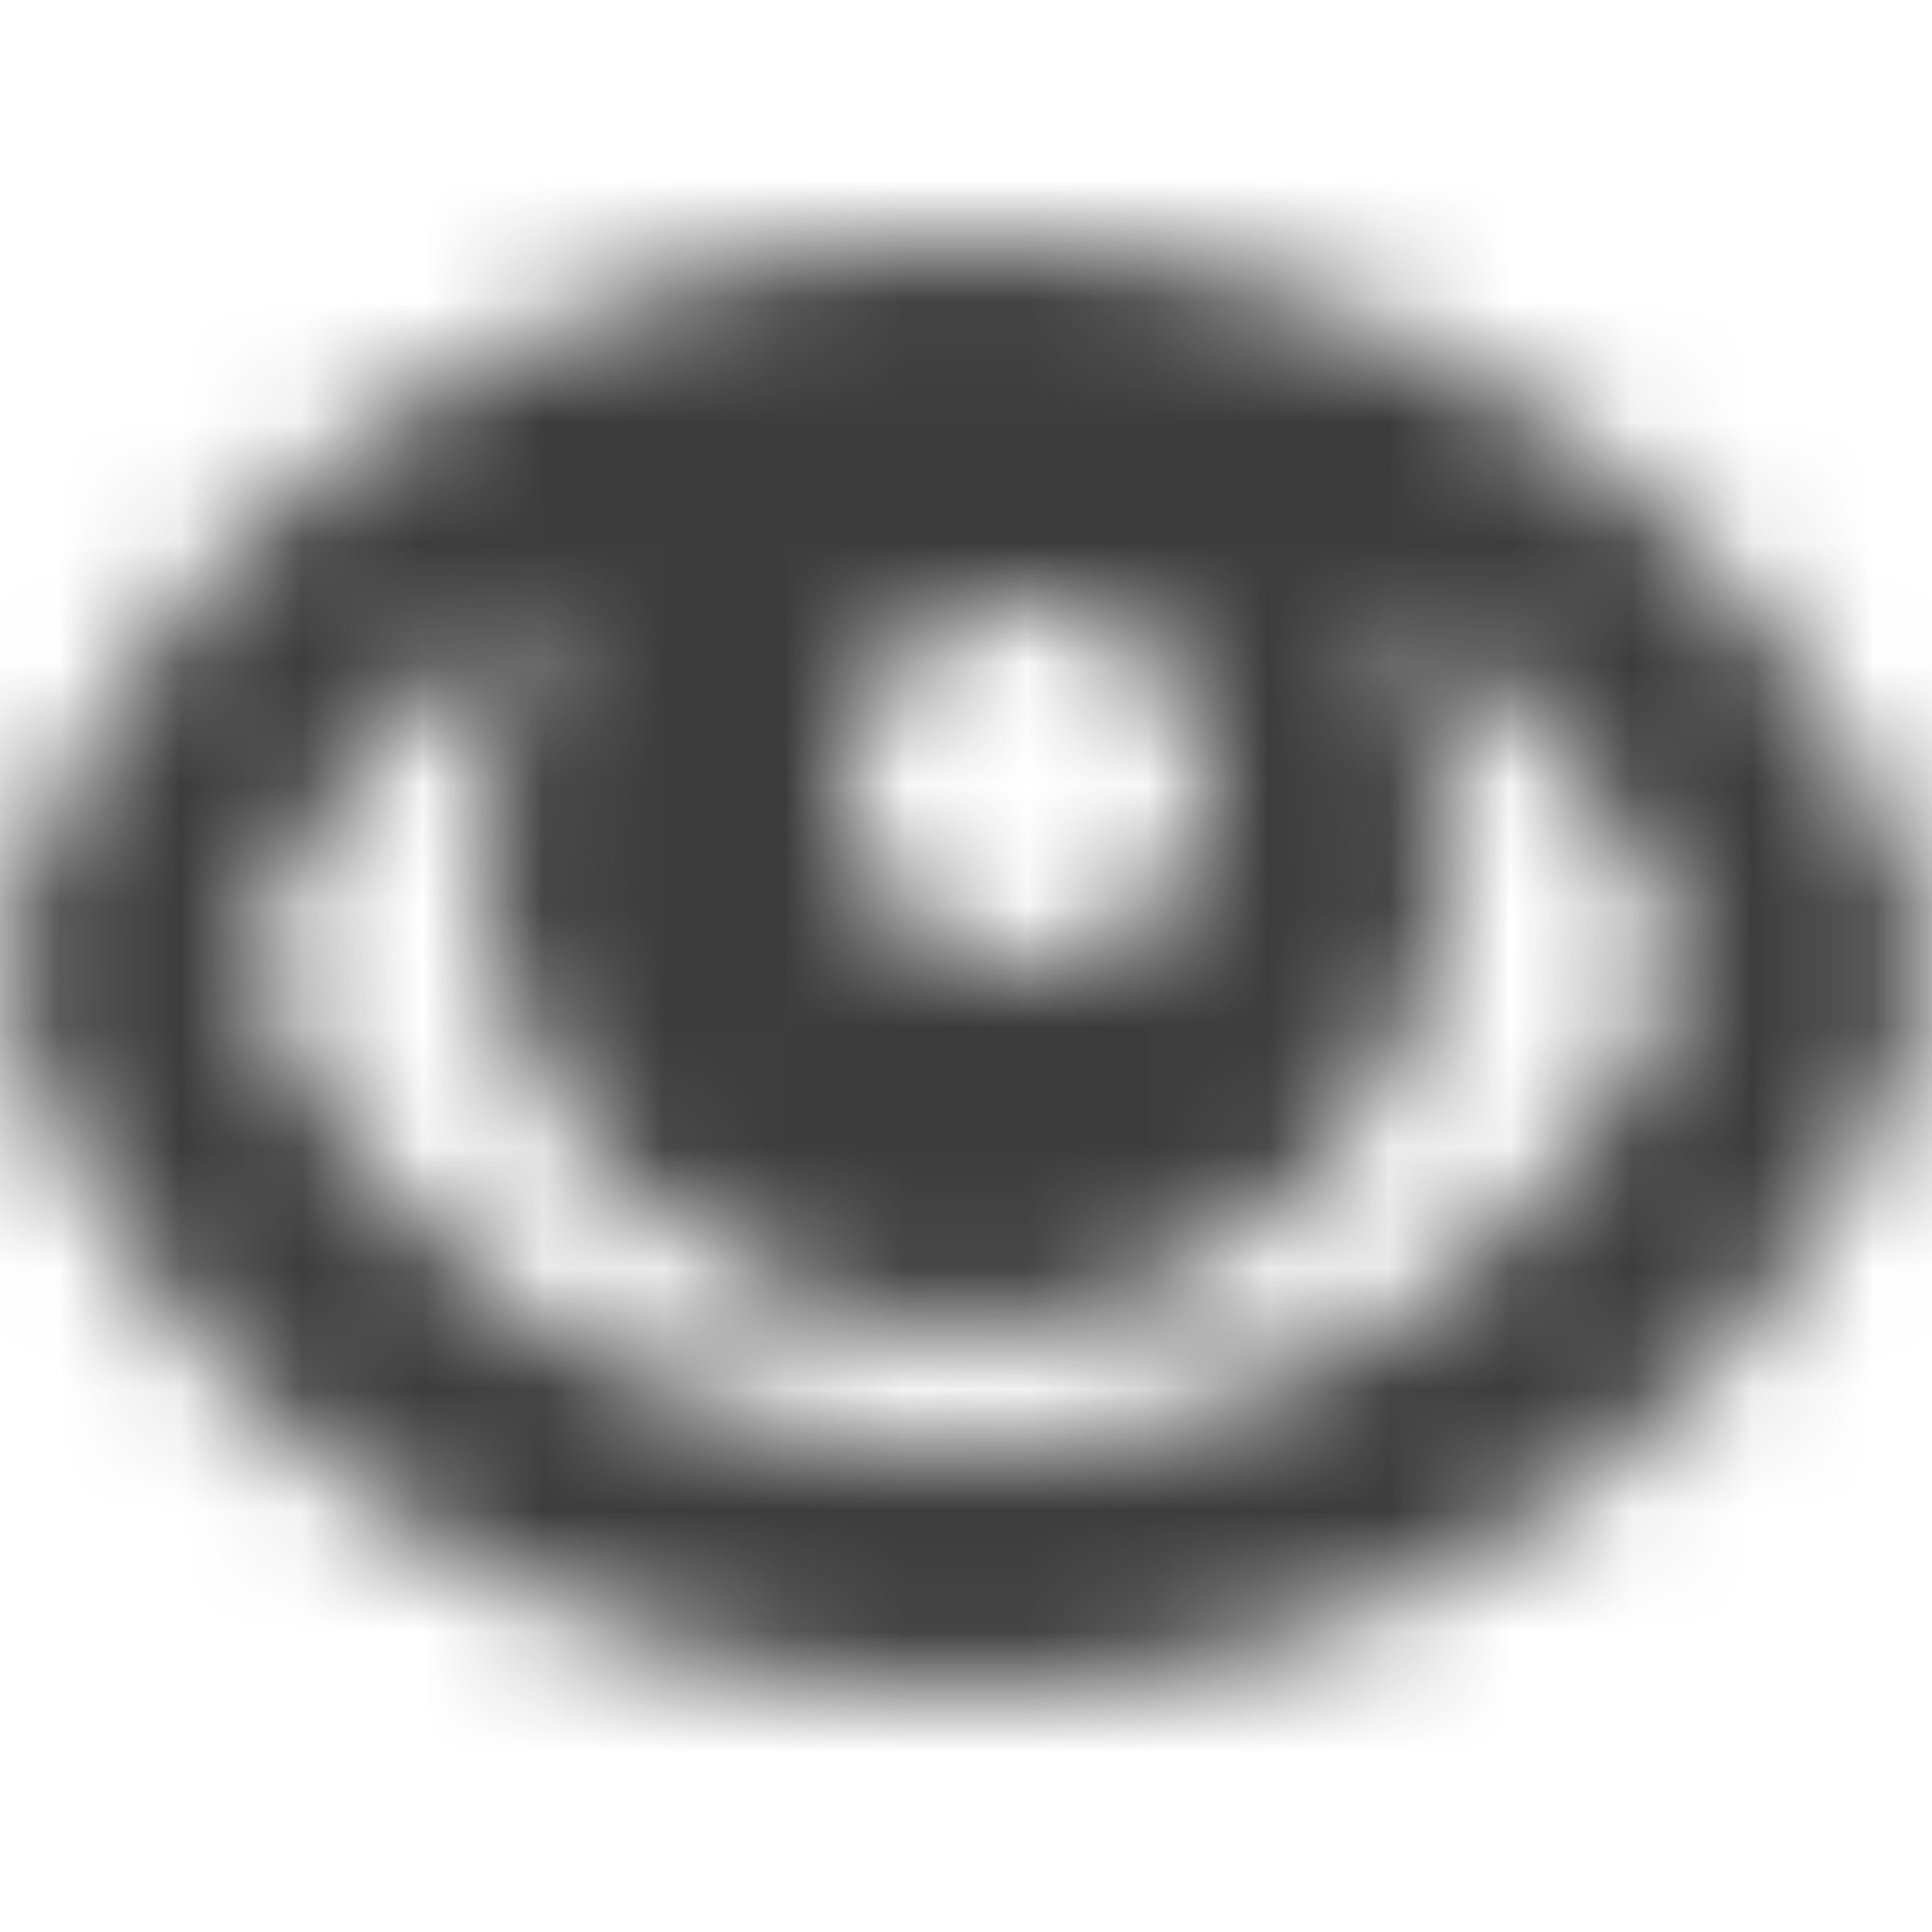 <!-- This Source Code Form is subject to the terms of the Mozilla Public
   - License, v. 2.0. If a copy of the MPL was not distributed with this
   - file, You can obtain one at http://mozilla.org/MPL/2.0/. -->
<svg width="16px" height="16px" viewBox="0 0 16 16" version="1.1" xmlns="http://www.w3.org/2000/svg" xmlns:xlink="http://www.w3.org/1999/xlink">
    <!-- Generator: Sketch 49.2 (51160) - http://www.bohemiancoding.com/sketch -->
    <title>Icons / password-show</title>
    <desc>Created with Sketch.</desc>
    <defs>
        <path d="M15.955,7.7 C14.818,4.277 11.606,1.976 8,2 C4.394,1.976 1.182,4.277 0.045,7.7 C-0.015,7.893 -0.015,8.101 0.045,8.294 C1.18,11.719 4.392,14.023 8,14 C11.606,14.024 14.818,11.723 15.955,8.3 C16.016,8.105 16.016,7.895 15.955,7.7 Z M8.5,5 C9.328,5 10,5.672 10,6.5 C10,7.328 9.328,8 8.5,8 C7.672,8 7,7.328 7,6.5 C7,5.672 7.672,5 8.5,5 Z M8,12 C5.383,12.023 3.021,10.434 2.057,8 C2.537,6.752 3.416,5.697 4.557,5 C4.197,5.605 4.004,6.296 4,7 C4,9.209 5.791,11 8,11 C10.209,11 12,9.209 12,7 C11.996,6.296 11.805,5.605 11.445,5 C12.586,5.697 13.465,6.752 13.945,8 C12.981,10.434 10.618,12.024 8,12 Z" id="path-1"></path>
    </defs>
    <g id="Icons-/-password-show" stroke="none" stroke-width="1" fill="none" fill-rule="evenodd">
        <rect id="bouding-box" x="0" y="0" width="16" height="16"></rect>
        <mask id="mask-2" fill="white">
            <use xlink:href="#path-1"></use>
        </mask>
        <g id="Shape" fill-rule="nonzero"></g>
        <g id="Color-/-Photon-/-Primary---Grey-90-80%" mask="url(#mask-2)" fill="#0C0C0D" fill-opacity="0.8">
            <rect id="Rectangle" x="0" y="0" width="16" height="16"></rect>
        </g>
    </g>
</svg>
